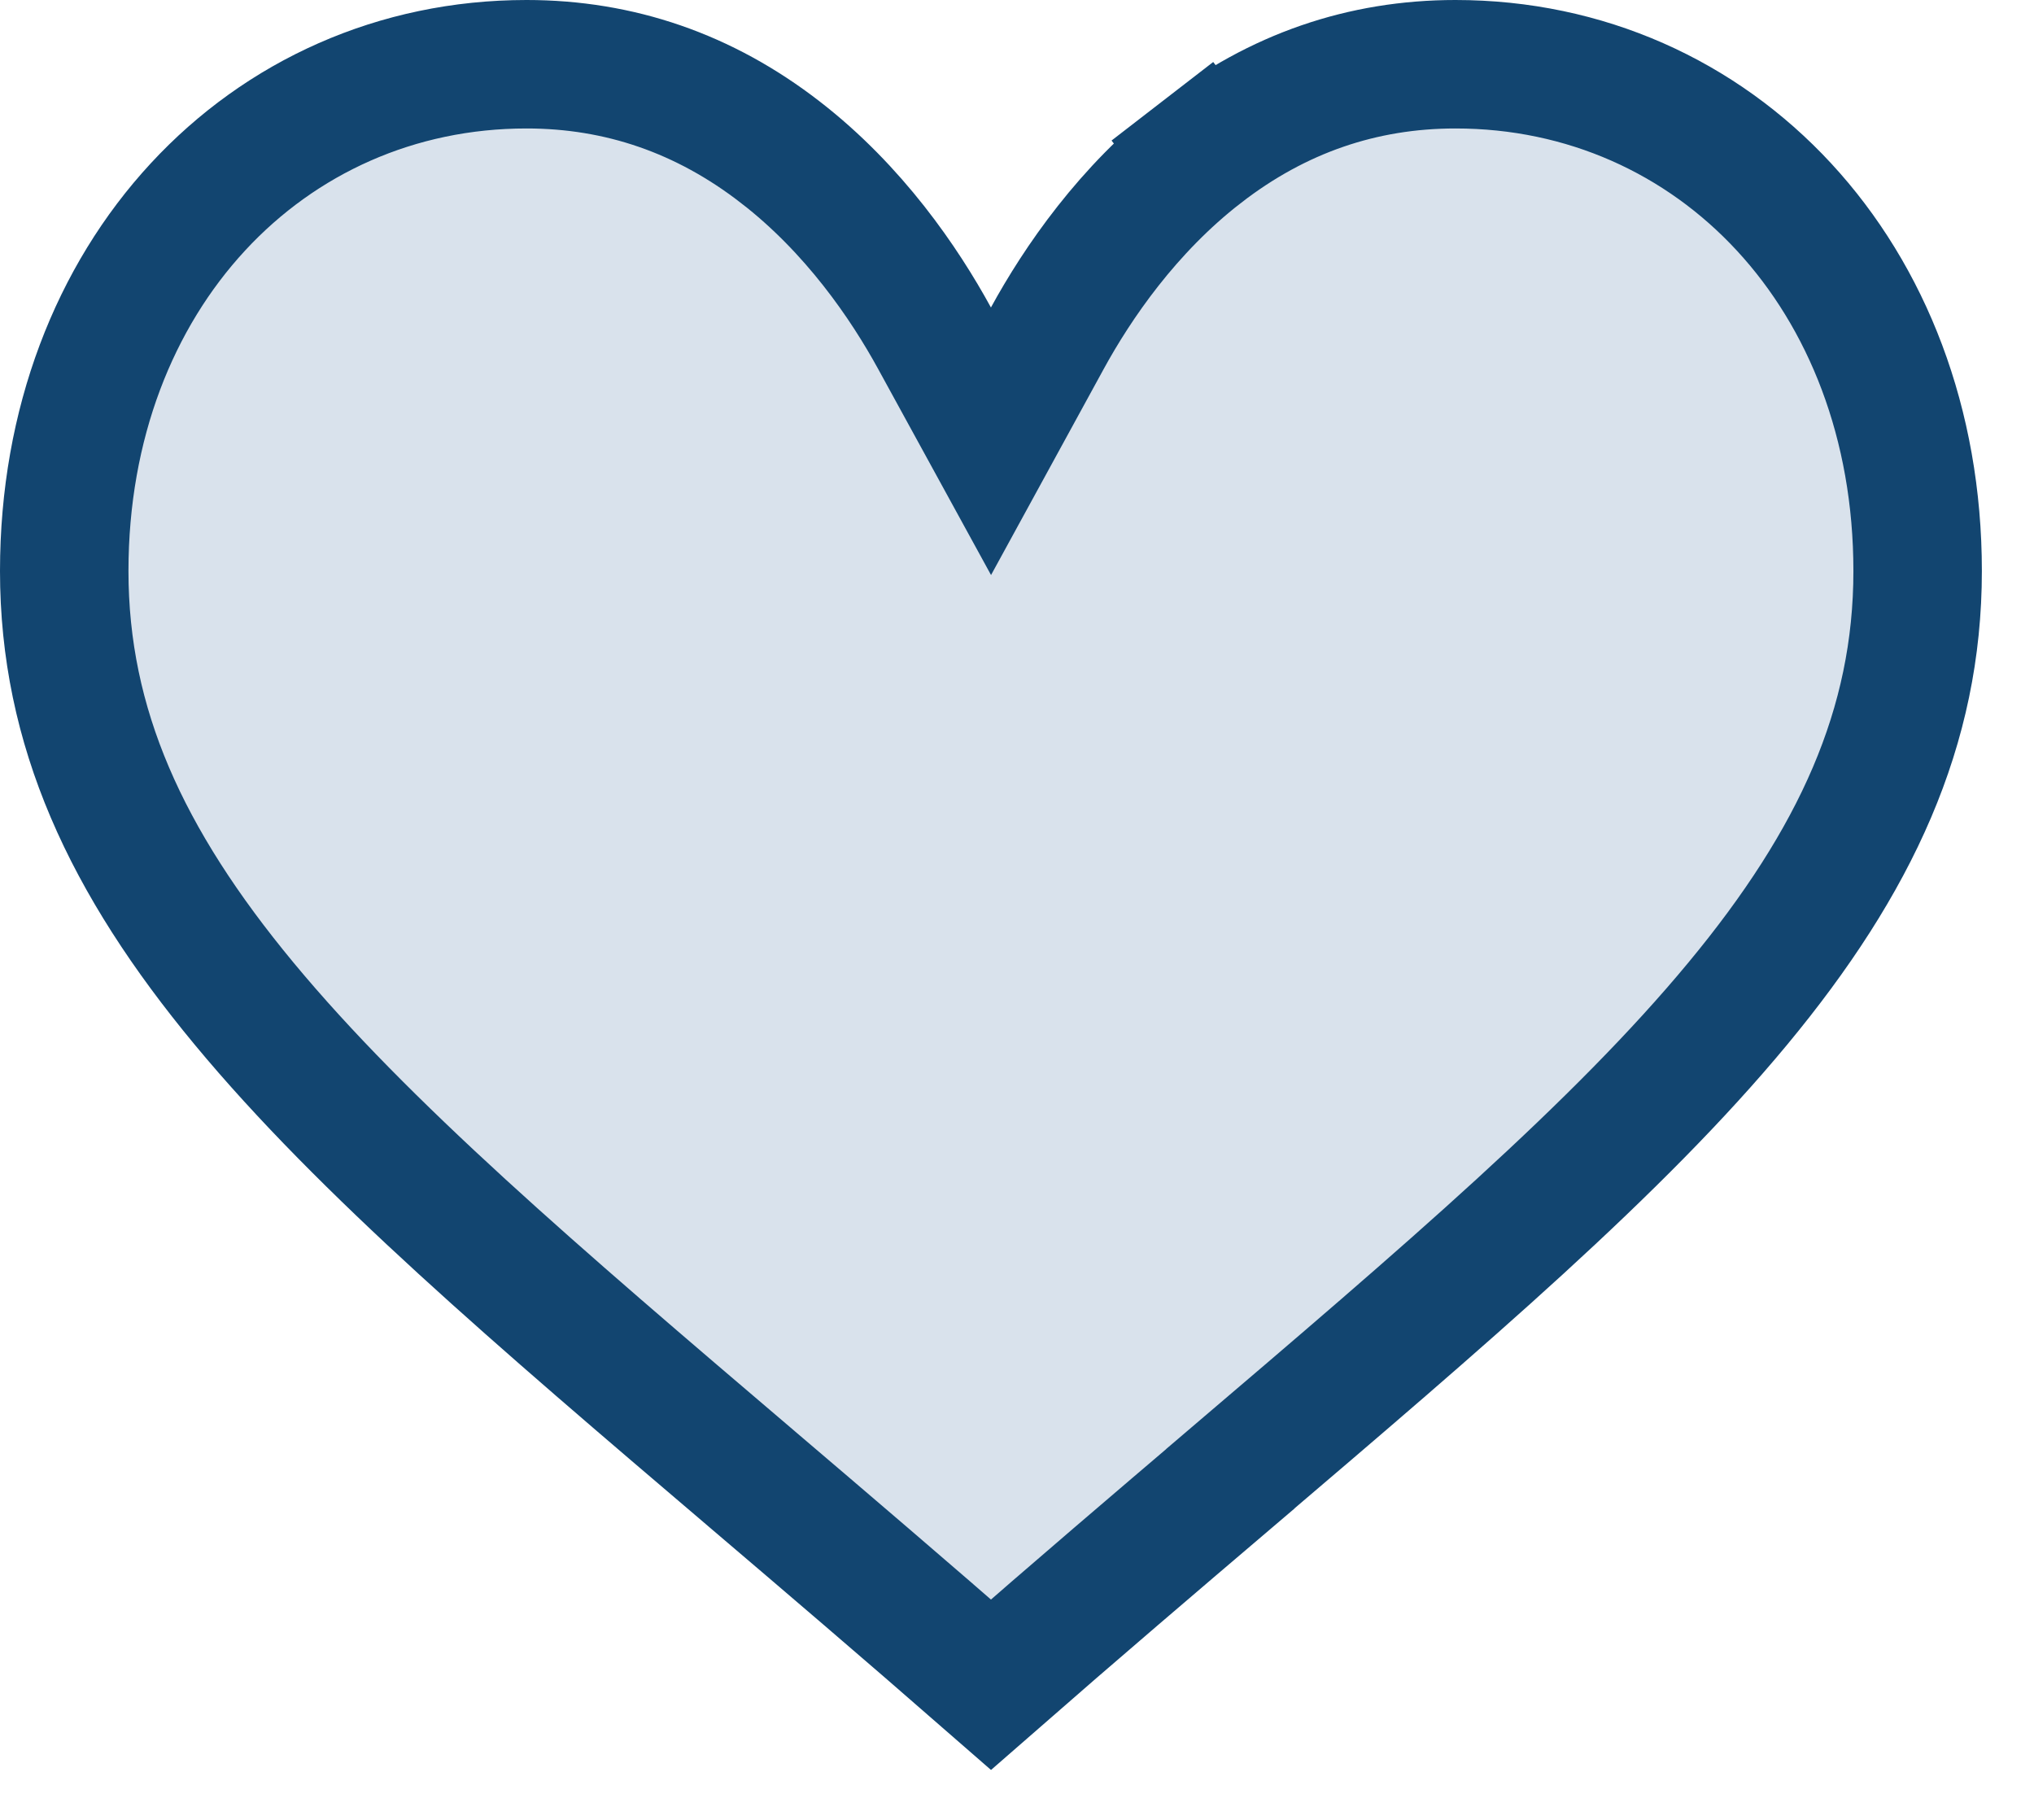 <svg width="19" height="17" viewBox="0 0 19 17" fill="none" xmlns="http://www.w3.org/2000/svg">
<path d="M8.73 3.16L9.257 4.122L9.783 3.16C10.065 2.644 10.536 1.954 11.225 1.421L10.858 0.946L11.225 1.421C11.934 0.872 12.727 0.6 13.596 0.6C16.023 0.6 17.913 2.578 17.913 5.334C17.913 6.792 17.336 8.044 16.233 9.375C15.116 10.724 13.504 12.099 11.494 13.812L11.494 13.812L11.494 13.813C10.82 14.387 10.054 15.04 9.257 15.737C8.46 15.041 7.695 14.388 7.021 13.814L7.02 13.813L7.02 13.813C5.009 12.1 3.398 10.724 2.28 9.375C1.177 8.044 0.6 6.792 0.6 5.334C0.6 2.578 2.49 0.6 4.918 0.6C5.786 0.6 6.579 0.872 7.288 1.421L7.609 1.005L7.288 1.421C7.978 1.954 8.448 2.644 8.73 3.16Z" fill="#D9E2EC" stroke="#124570" stroke-width="1.2"/>
</svg>
